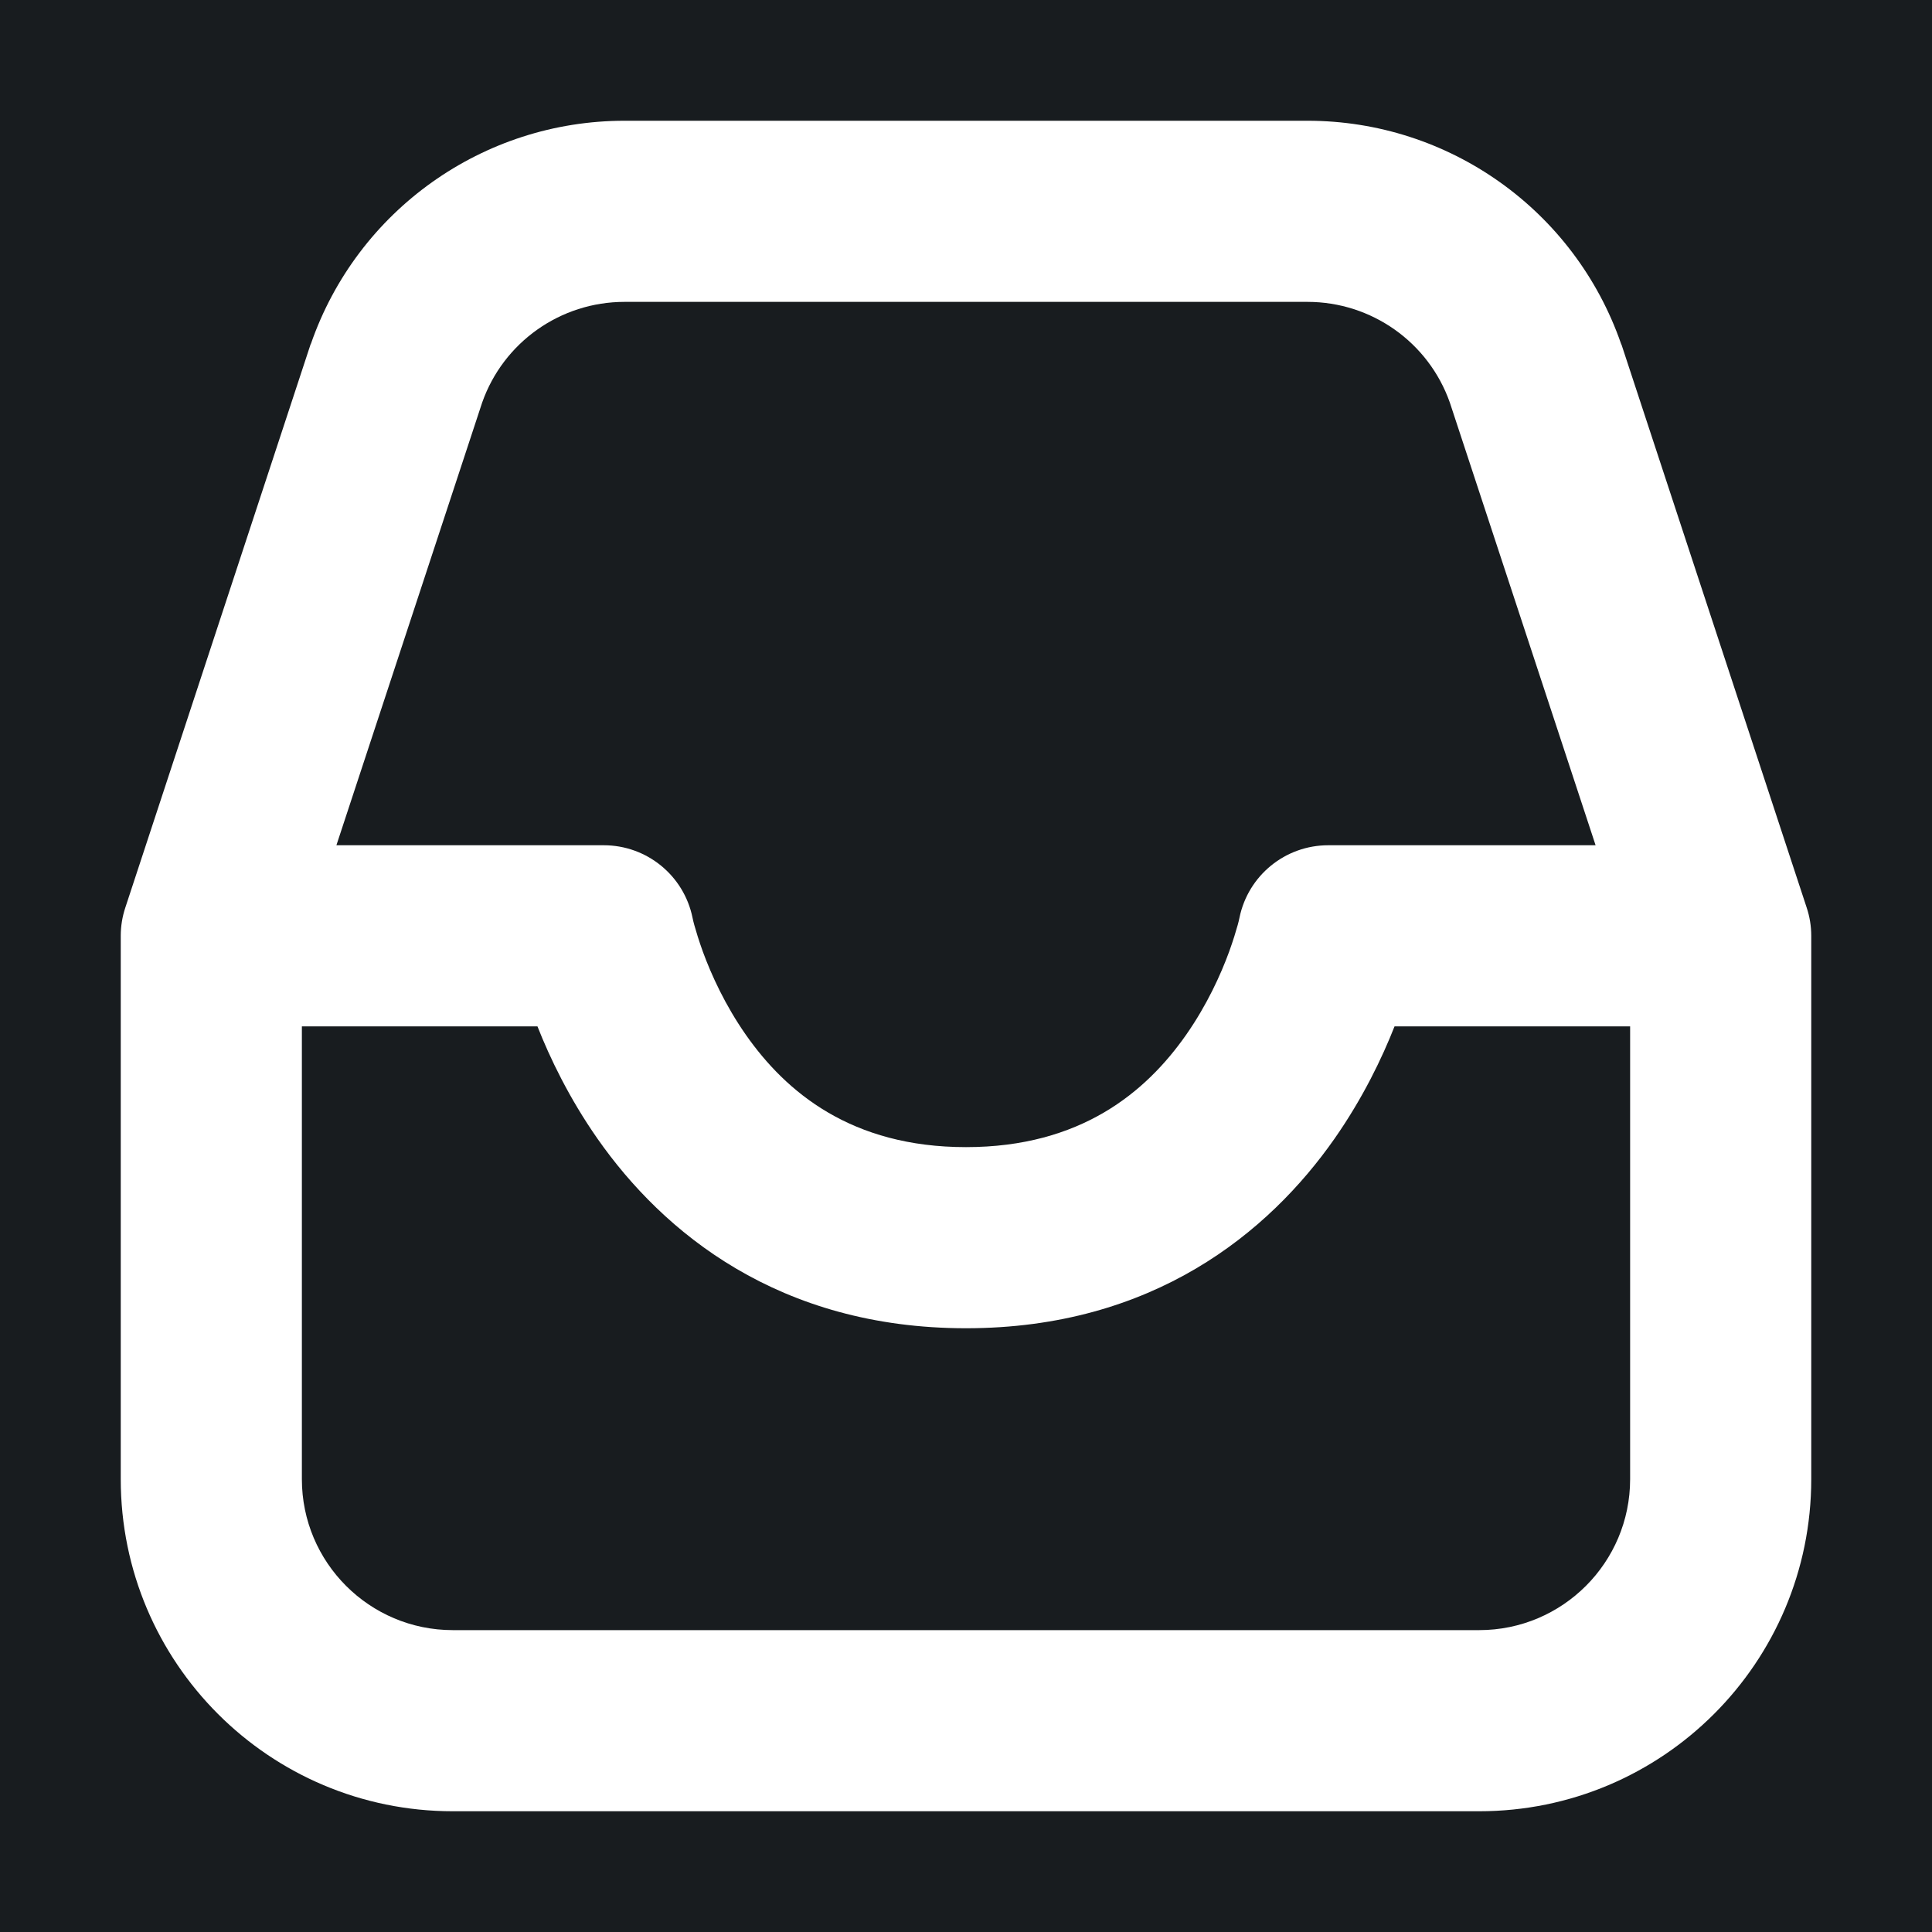 <svg width="32" height="32" viewBox="0 0 16 16" fill="none" xmlns="http://www.w3.org/2000/svg">
<rect x="0" y="0" width="16" height="16" fill="#181c1f"/>
<path fill-rule="evenodd" clip-rule="evenodd" d="M2.575 2.847C2.959 1.741 4.001 1 5.172 1H10.828C11.999 1 13.041 1.741 13.425 2.847L13.43 2.858L13.43 2.858L14.962 7.516C14.987 7.591 15 7.67 15 7.75V12.25C15 13.769 13.769 15 12.25 15H3.75C2.231 15 1 13.769 1 12.25V7.75C1 7.67 1.013 7.591 1.038 7.516L2.57 2.858L2.574 2.847L2.575 2.847ZM3.993 3.334L2.786 7H5C5.356 7 5.663 7.25 5.735 7.599L5.737 7.608C5.739 7.618 5.743 7.636 5.75 7.661C5.764 7.711 5.787 7.788 5.821 7.882C5.891 8.073 6.005 8.324 6.177 8.57C6.509 9.044 7.05 9.5 8 9.5C8.95 9.5 9.491 9.044 9.823 8.57C9.995 8.324 10.109 8.073 10.179 7.882C10.213 7.788 10.236 7.711 10.25 7.661C10.257 7.636 10.261 7.618 10.263 7.608L10.265 7.599L10.265 7.601L10.265 7.602L10.265 7.602C10.265 7.601 10.265 7.6 10.265 7.599C10.337 7.25 10.644 7 11 7H13.214L12.007 3.334C11.831 2.834 11.358 2.5 10.828 2.5H5.172C4.642 2.5 4.169 2.834 3.993 3.334ZM13.5 8.5H11.549C11.445 8.764 11.286 9.095 11.052 9.43C10.509 10.206 9.55 11 8 11C6.45 11 5.491 10.206 4.948 9.43C4.714 9.095 4.555 8.764 4.451 8.5H2.5V12.25C2.5 12.94 3.06 13.5 3.75 13.5H12.25C12.94 13.5 13.5 12.94 13.5 12.25V8.5Z" fill="#ffffff"/>
</svg>

